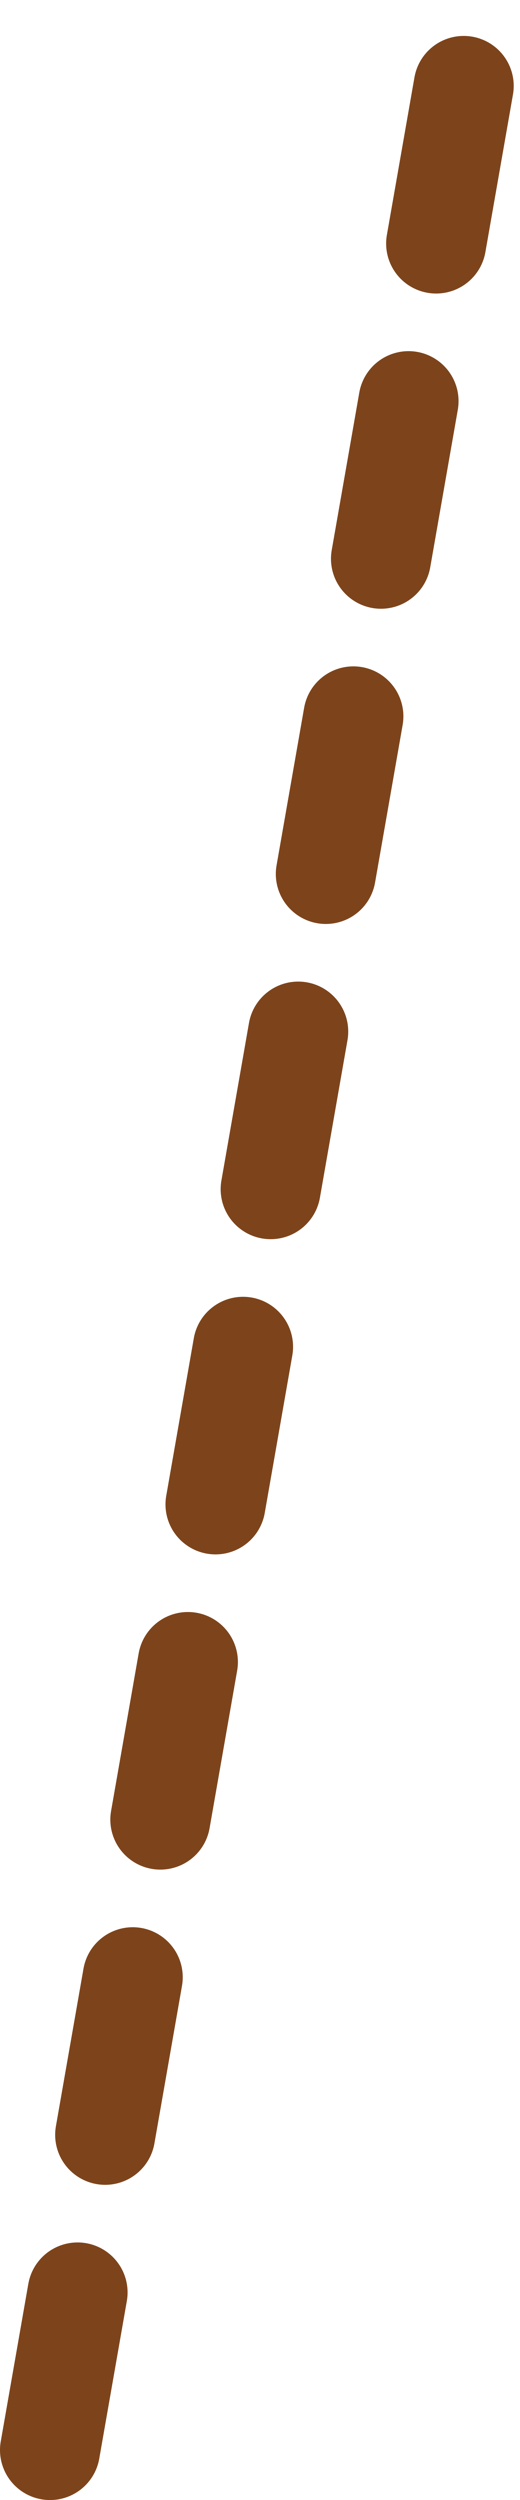 <svg width="26" height="125" viewBox="0 0 26 125" fill="none" xmlns="http://www.w3.org/2000/svg">
<path d="M2.5 122.5L23.5 2.5" stroke="#7D441B" stroke-width="5" stroke-linecap="round" stroke-dasharray="8 8 8 8 8 8"/>
</svg>
